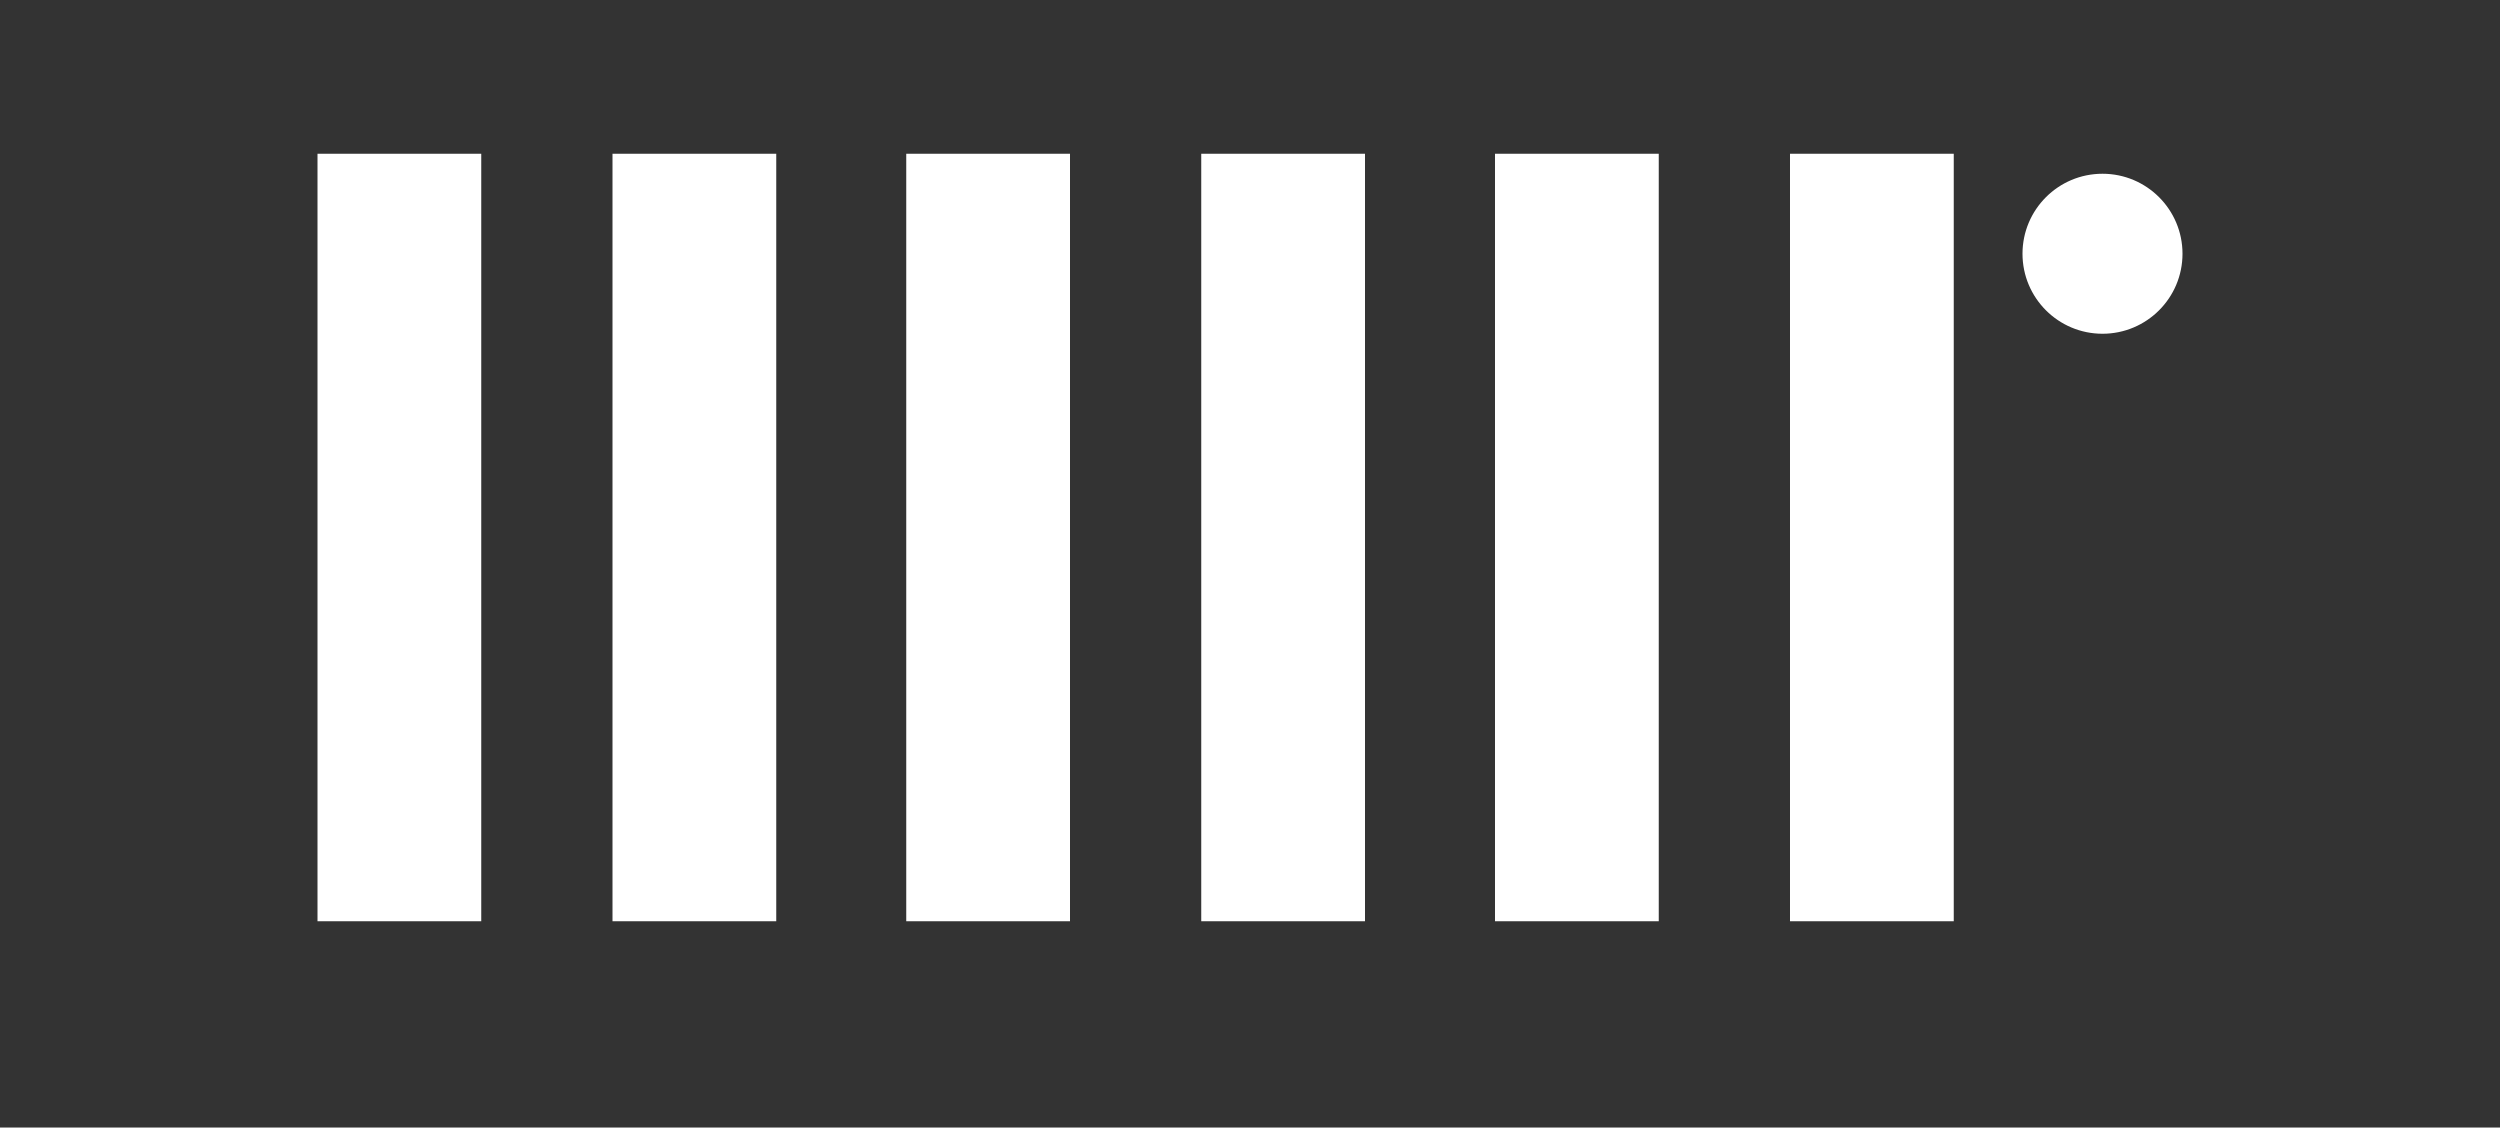 <?xml version="1.0" encoding="utf-8"?>
<!-- Generator: Adobe Illustrator 18.1.0, SVG Export Plug-In . SVG Version: 6.00 Build 0)  -->
<svg version="1.0" id="Layer_1" xmlns="http://www.w3.org/2000/svg" xmlns:xlink="http://www.w3.org/1999/xlink" x="0px" y="0px"
	 viewBox="0 0 200 90.2" enable-background="new 0 0 200 90.2" xml:space="preserve">
<rect x="0" y="0" width="200" height="90.2" fill="#333333" stroke="none"/>
<g>
	<g>
		<g>
			<path fill="#FFFFFF" d="M38.5,73.7H25.4V12.3h13.1V73.7z"/>
		</g>
		<g>
			<path fill="#FFFFFF" d="M62.1,73.7H49V12.3h13.1V73.7z"/>
		</g>
		<g>
			<path fill="#FFFFFF" d="M85.6,73.7H72.5V12.3h13.1V73.7z"/>
		</g>
		<g>
			<path fill="#FFFFFF" d="M109.2,73.7H96.1V12.3h13.1V73.7z"/>
		</g>
		<g>
			<path fill="#FFFFFF" d="M132.7,73.7h-13.1V12.3h13.1V73.7z"/>
		</g>
		<g>
			<path fill="#FFFFFF" d="M156.3,73.7h-13.1V12.3h13.1V73.7z"/>
		</g>
		<circle fill="#FFFFFF" cx="168.2" cy="20.3" r="6.4"/>
	</g>
</g>
</svg>
